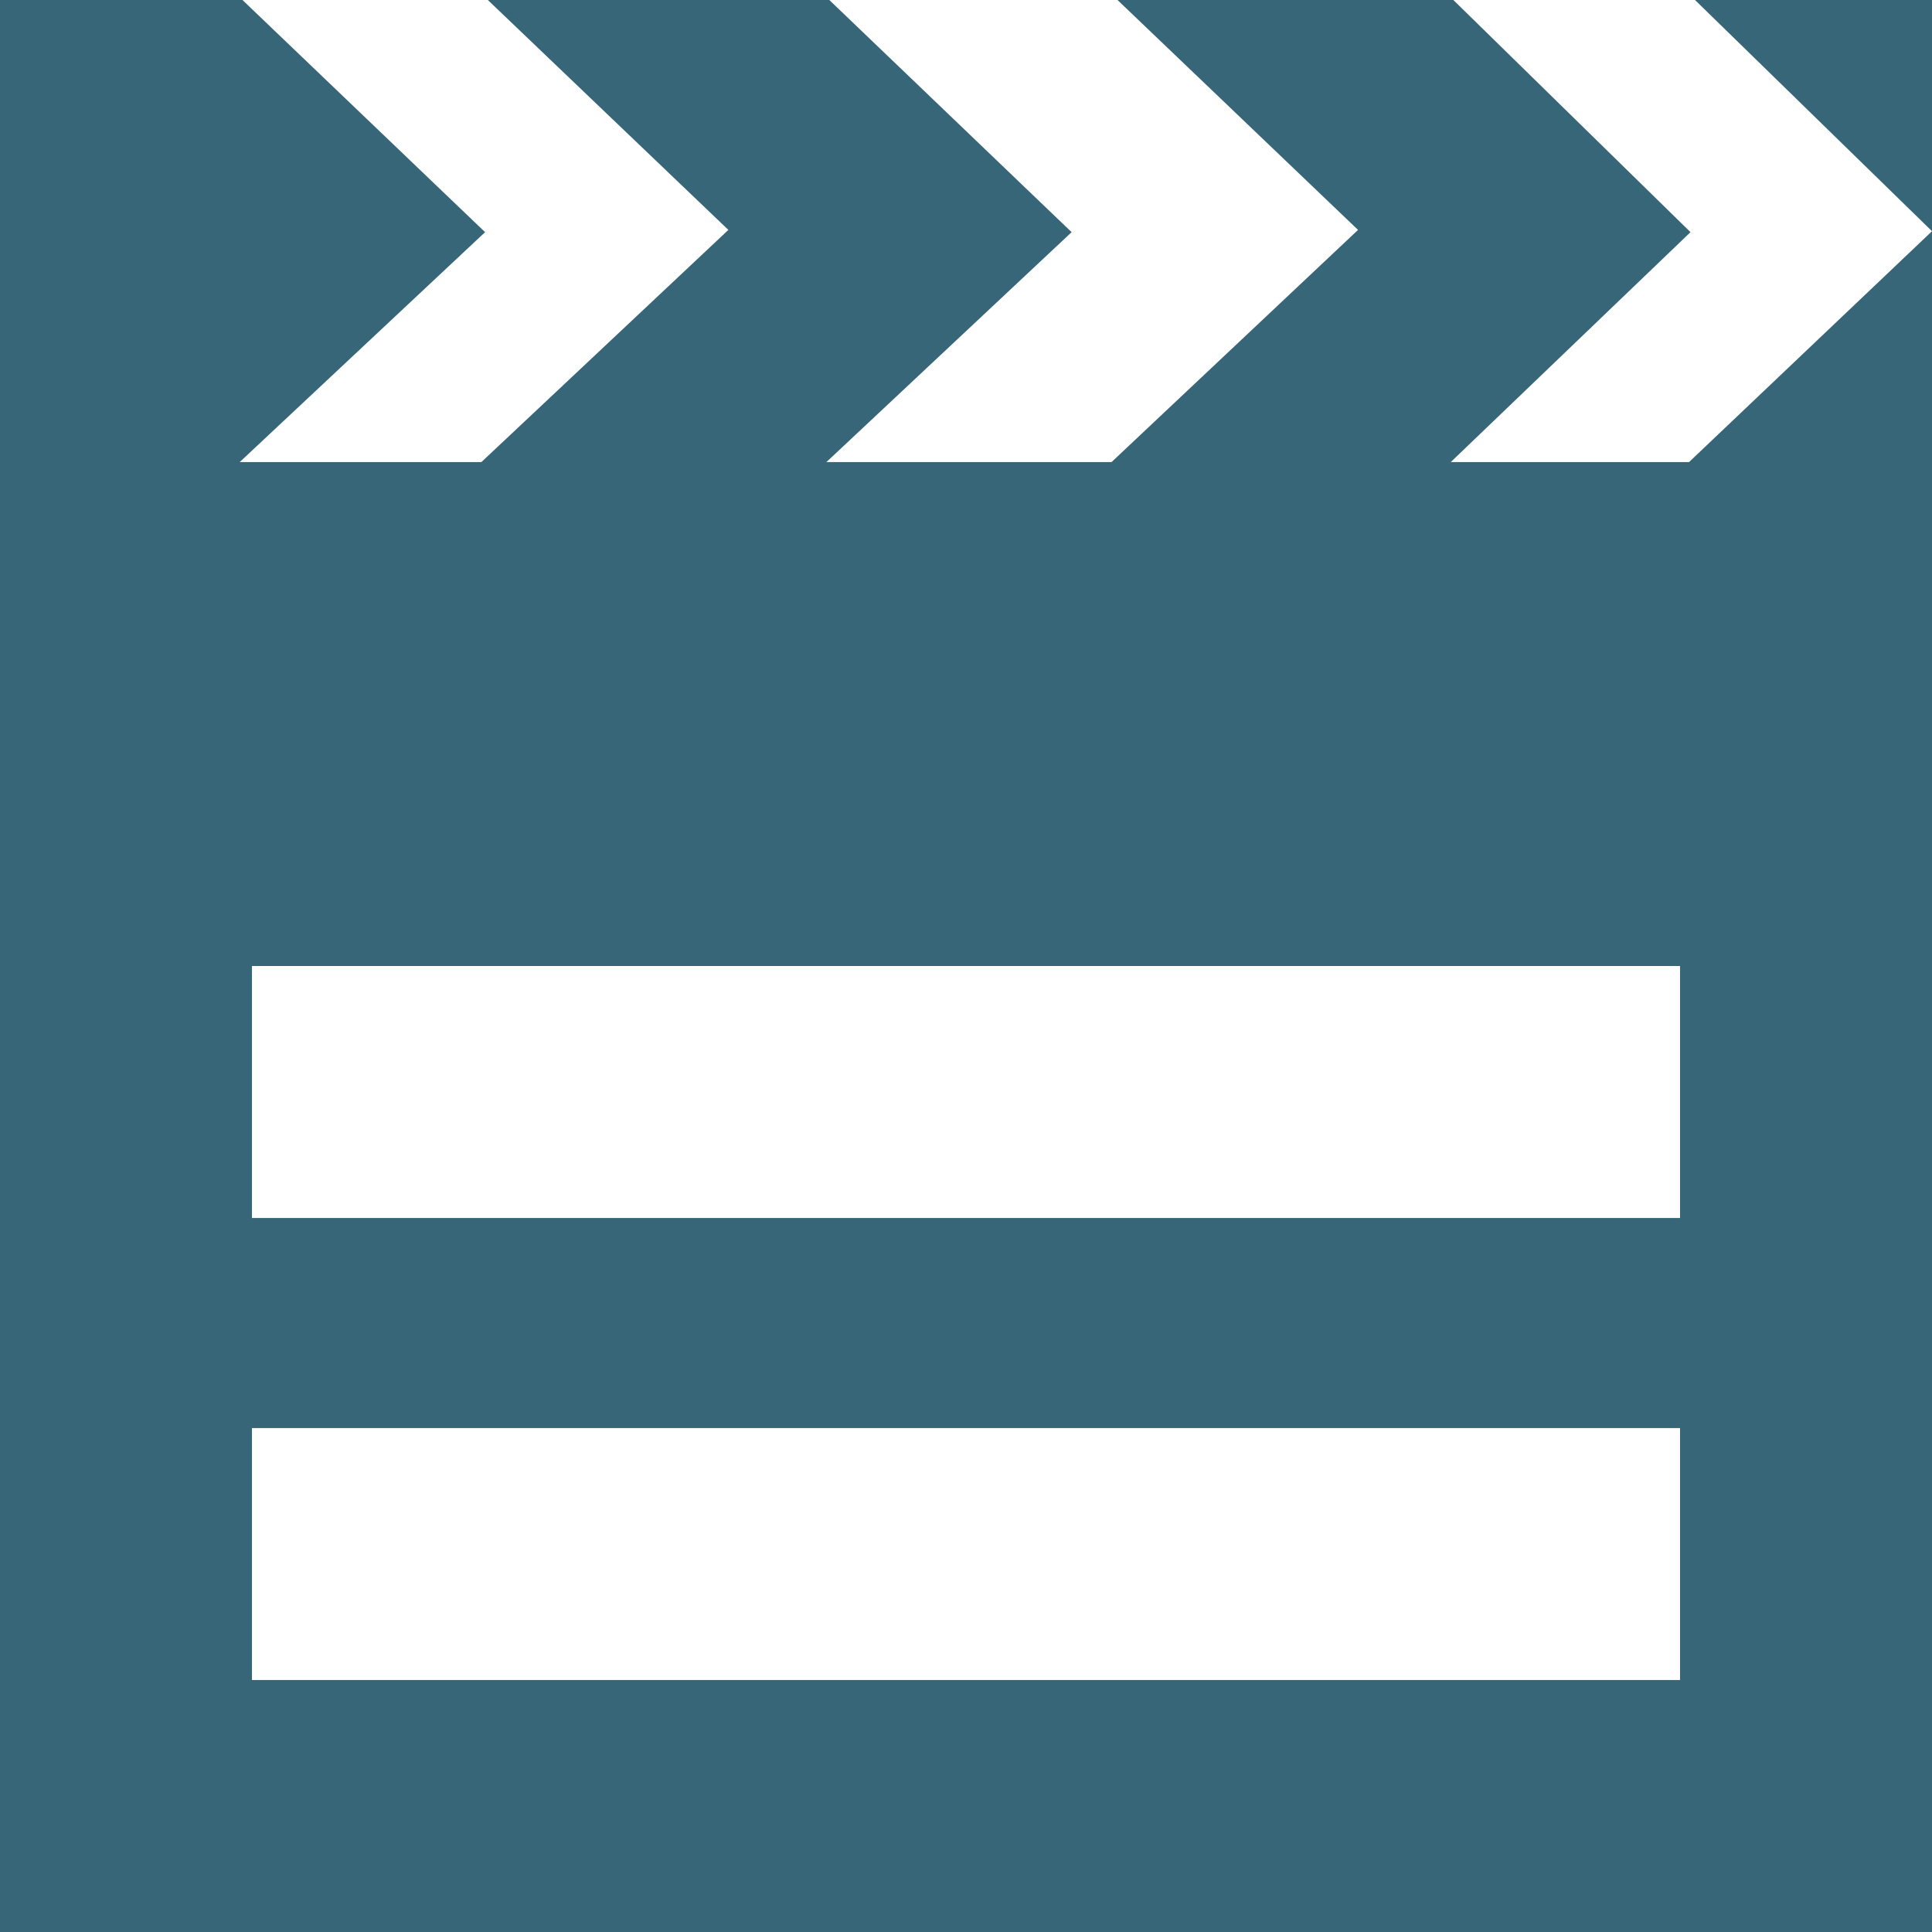 <svg width="12" height="12" viewBox="0 0 12 12" fill="none" xmlns="http://www.w3.org/2000/svg">
<path d="M10.491 2.87H9.011L10.5 1.442L9.027 0H6.941L8.435 1.428L6.904 2.87H5.133L6.656 1.442L5.151 0H3.03L4.524 1.428L2.99 2.87H1.489L3.013 1.442L1.506 0H0V12H12V0H10.528L12 1.436L10.491 2.87ZM10.435 10.435H1.565V8.87H10.435V10.435ZM10.435 7.565H1.565V6H10.435V7.565Z" fill="#386679"/>
</svg>
